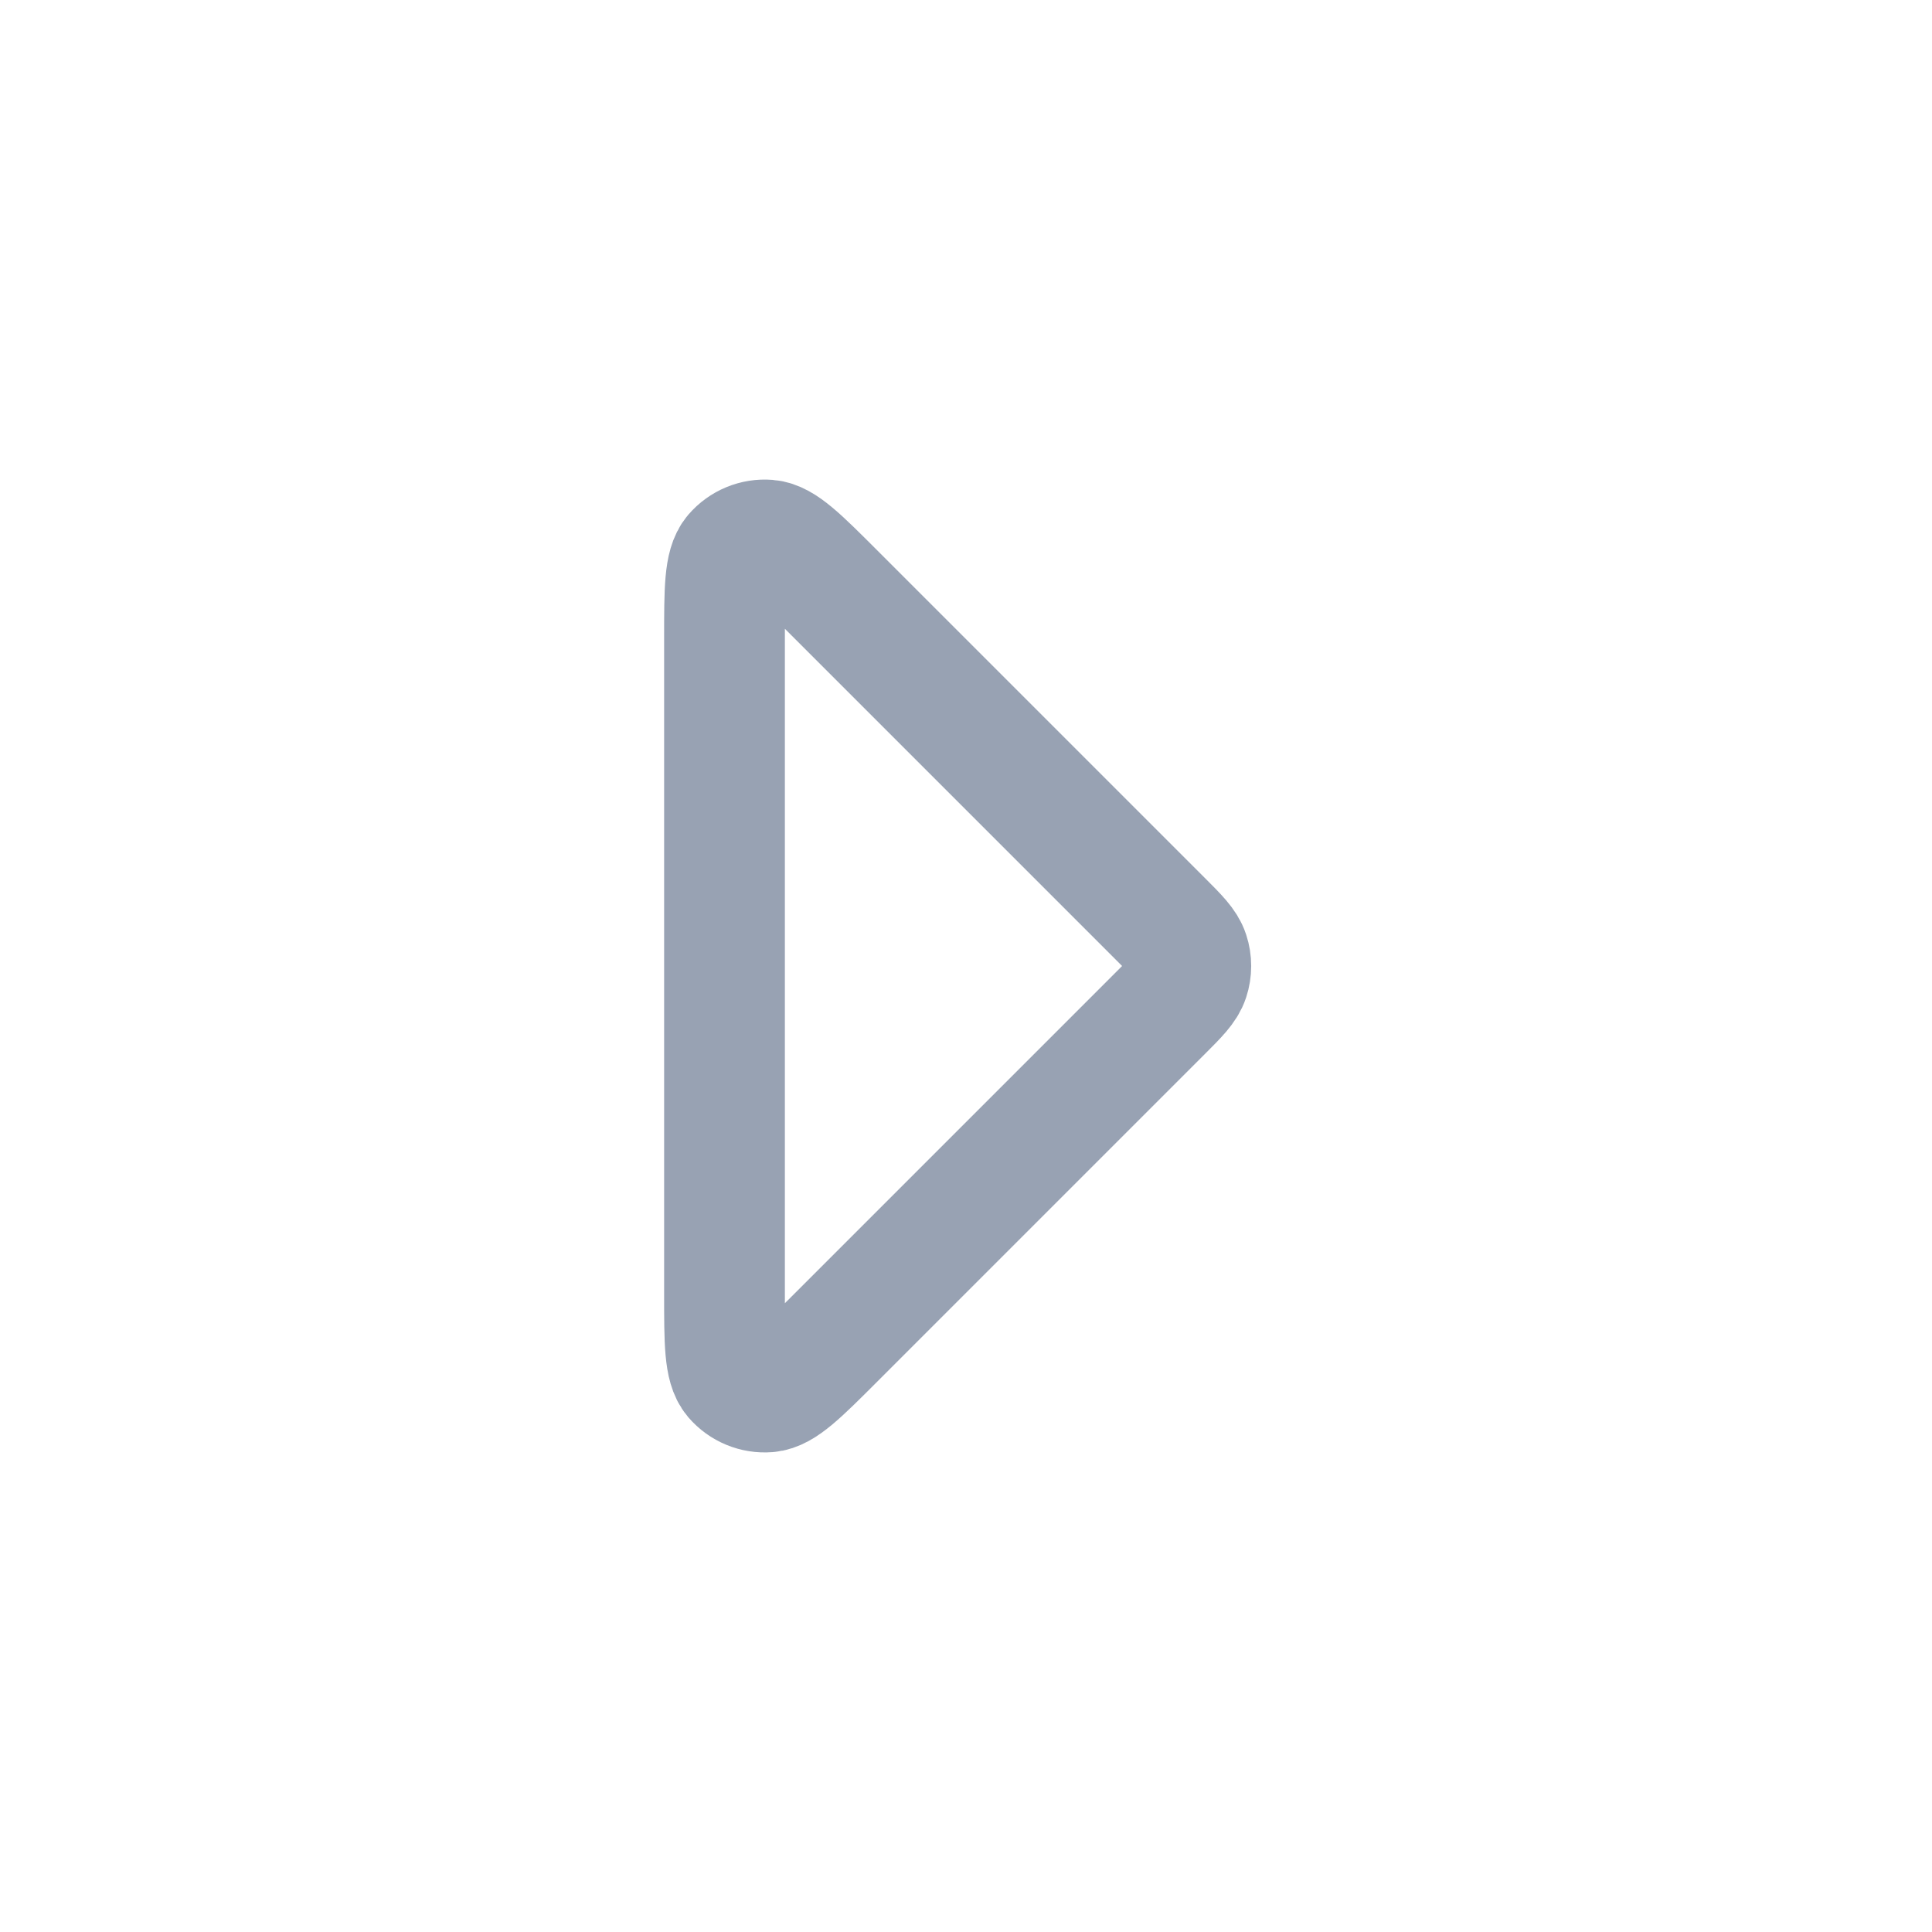 <svg width="24" height="24" viewBox="0 0 24 24" fill="none" xmlns="http://www.w3.org/2000/svg">
<path d="M9 7.931V16.069C9 16.674 9 16.977 9.12 17.118C9.224 17.239 9.38 17.304 9.539 17.291C9.723 17.277 9.937 17.063 10.366 16.634L14.434 12.566C14.632 12.368 14.731 12.269 14.768 12.155C14.801 12.054 14.801 11.946 14.768 11.845C14.731 11.731 14.632 11.632 14.434 11.434L10.366 7.366C9.937 6.937 9.723 6.723 9.539 6.709C9.38 6.696 9.224 6.761 9.12 6.882C9 7.023 9 7.326 9 7.931Z" stroke="#98A2B3" stroke-width="1.5" stroke-linecap="round" stroke-linejoin="round"/>
</svg>
